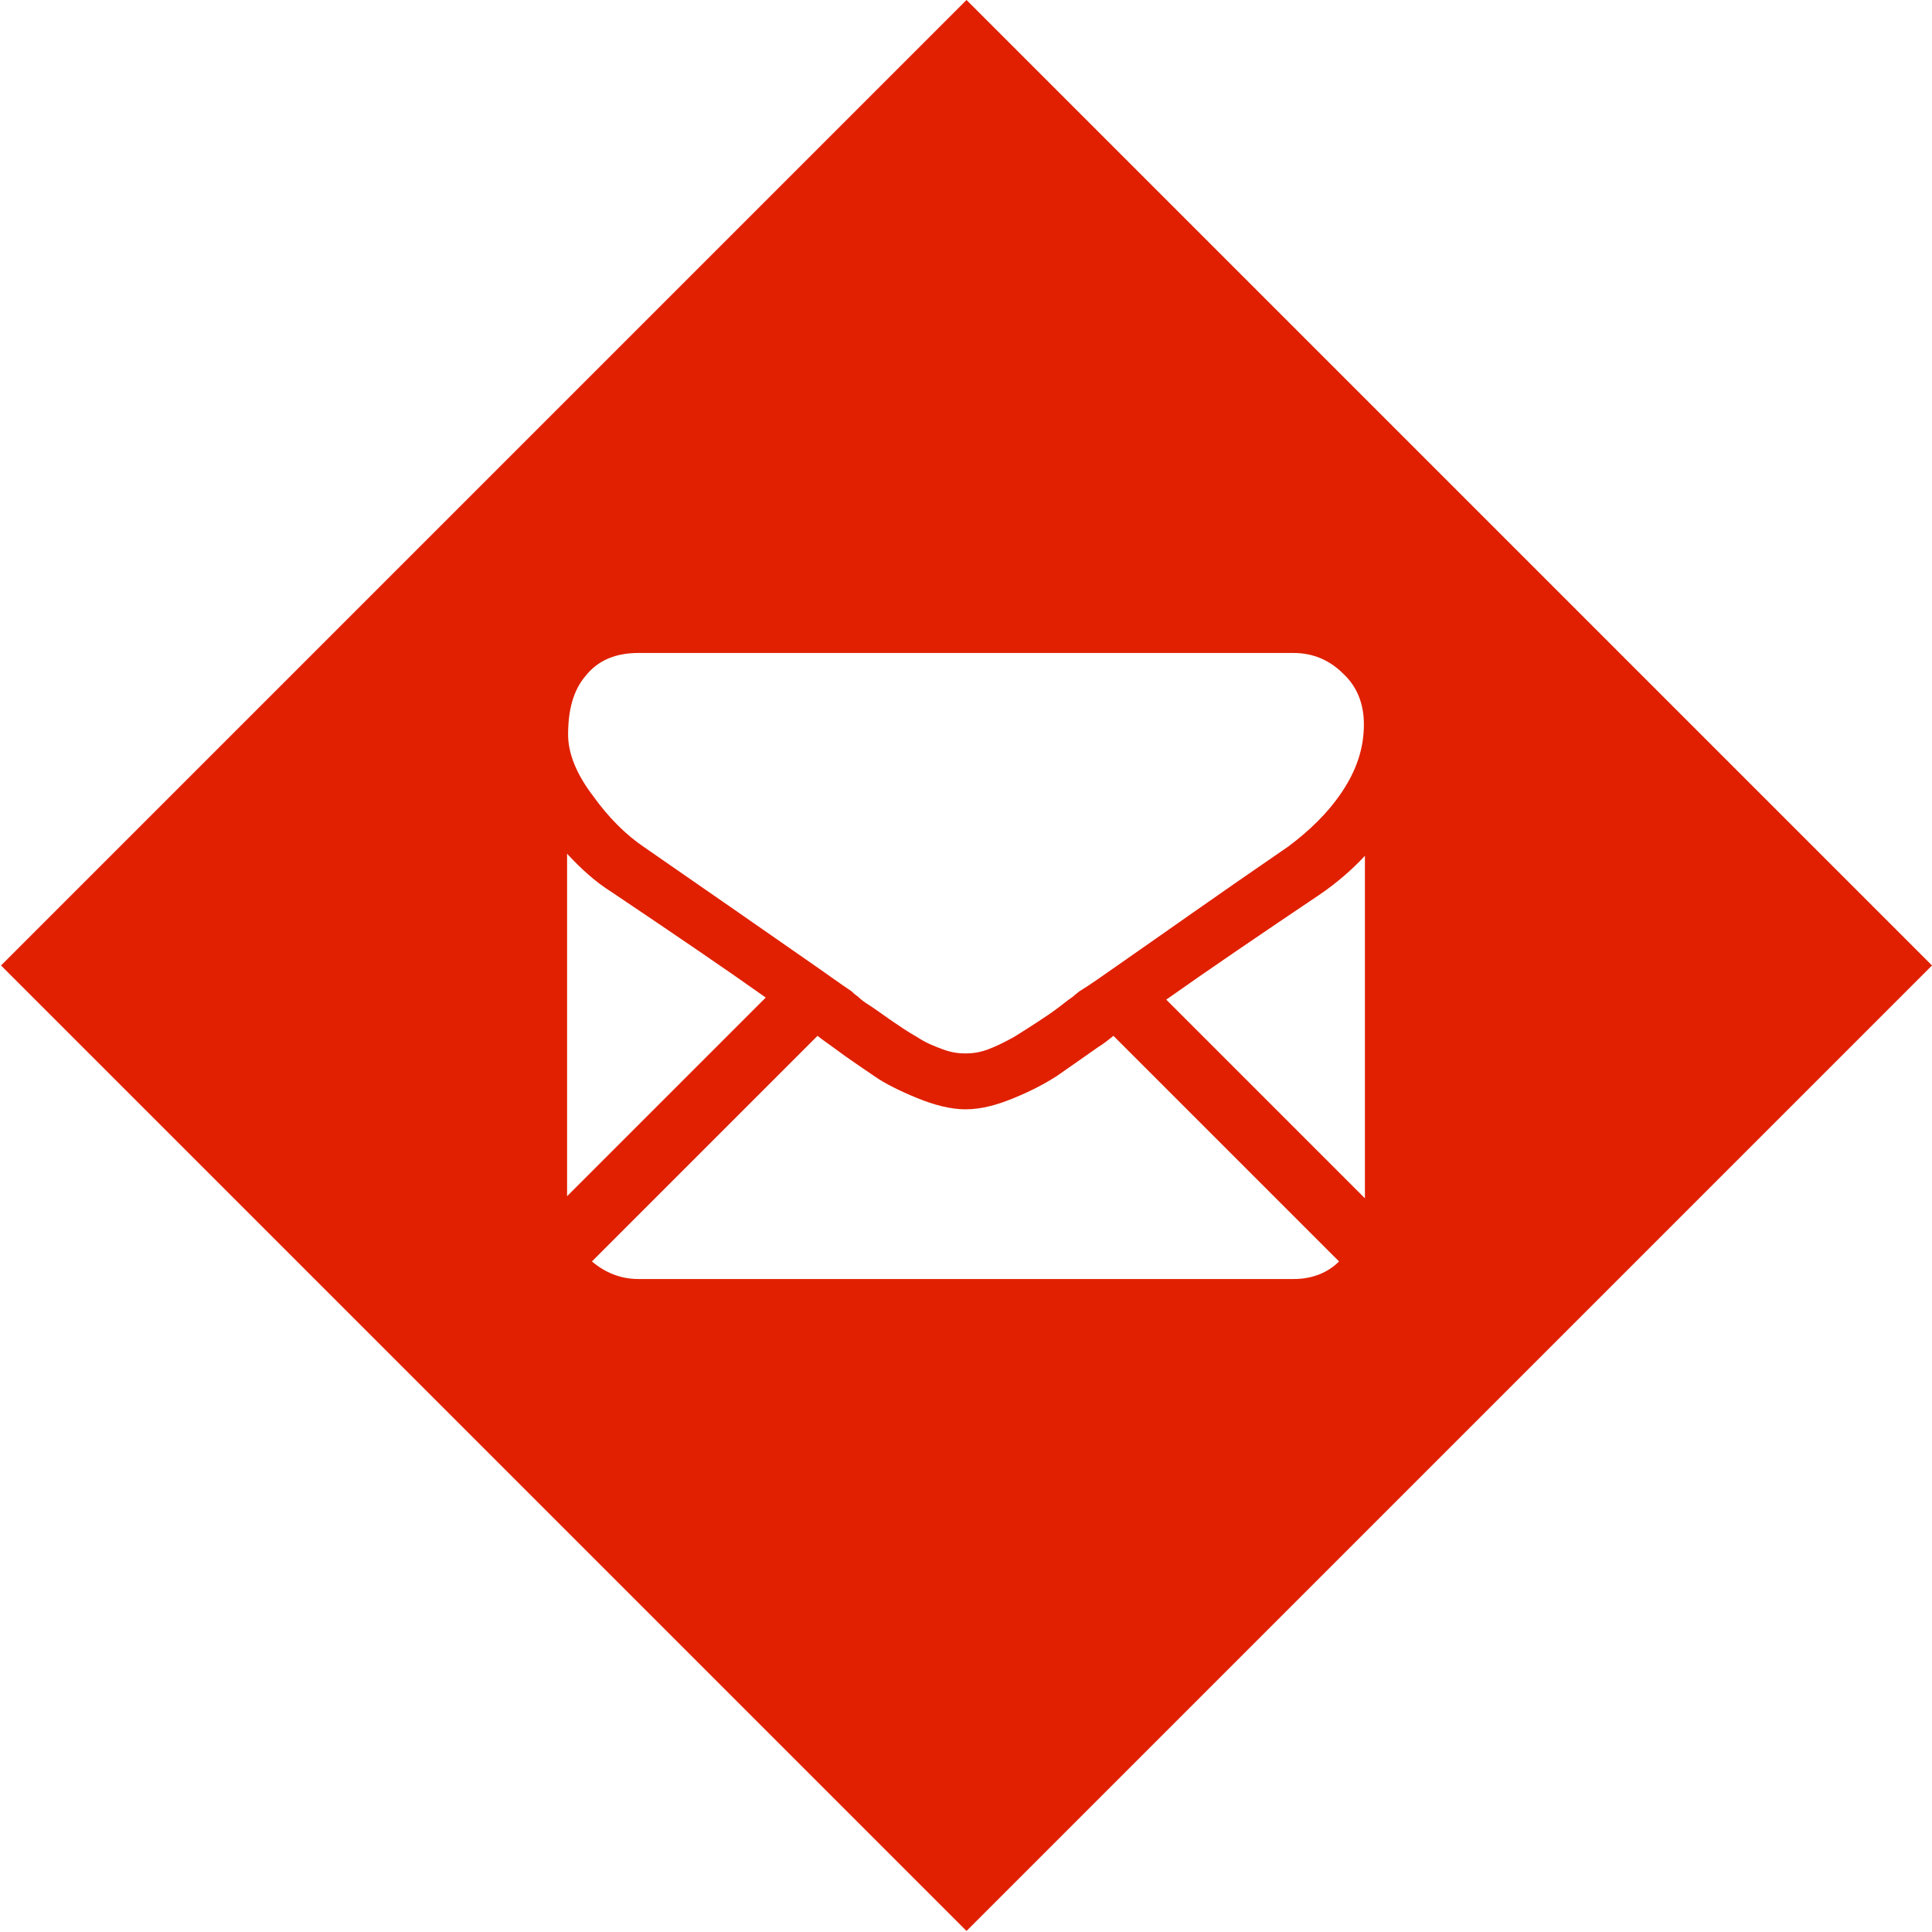 <?xml version="1.0" encoding="utf-8"?>
<!-- Generator: Adobe Illustrator 17.1.0, SVG Export Plug-In . SVG Version: 6.00 Build 0)  -->
<!DOCTYPE svg PUBLIC "-//W3C//DTD SVG 1.1//EN" "http://www.w3.org/Graphics/SVG/1.1/DTD/svg11.dtd">
<svg version="1.1" id="Capa_1" xmlns="http://www.w3.org/2000/svg" xmlns:xlink="http://www.w3.org/1999/xlink" x="0px" y="0px"
	 viewBox="51.5 61.8 186.7 186.7" enable-background="new 51.5 61.8 186.7 186.7" xml:space="preserve">
<path fill="#E02000" d="M144.9,61.8l-93.3,93.3l93.3,93.3l93.3-93.3L144.9,61.8z M108.1,127.1c1.2-1.5,2.9-2.2,5.1-2.2h63.3
	c1.9,0,3.5,0.7,4.8,2c1.4,1.3,2,3,2,4.9c0,2.3-0.7,4.4-2.1,6.5c-1.4,2.1-3.2,3.8-5.2,5.3c-7,4.8-12.2,8.5-15.8,11
	c-2,1.4-3.4,2.4-4.4,3c-0.1,0.1-0.4,0.3-0.6,0.5c-0.3,0.2-0.7,0.5-1.2,0.9c-0.9,0.7-1.7,1.2-2.3,1.6c-0.6,0.4-1.4,0.9-2.2,1.4
	c-0.9,0.5-1.7,0.9-2.5,1.2c-0.8,0.3-1.5,0.4-2.2,0.4h0h0c-0.7,0-1.4-0.1-2.2-0.4c-0.8-0.3-1.6-0.6-2.5-1.2c-0.9-0.5-1.6-1-2.2-1.4
	c-0.6-0.4-1.4-1-2.3-1.6c-0.5-0.3-0.9-0.6-1.2-0.9c-0.3-0.2-0.5-0.4-0.6-0.5c-1.2-0.8-2.7-1.9-4.3-3c-2-1.4-4.3-3-6.9-4.8
	c-4.9-3.4-7.8-5.4-8.8-6.1c-1.8-1.2-3.5-2.9-5-5c-1.6-2.1-2.4-4.1-2.4-5.9C106.4,130.4,106.9,128.5,108.1,127.1z M106.3,144.3
	c1.3,1.4,2.7,2.7,4.3,3.7c6.1,4.1,11.1,7.5,14.9,10.2l-19.2,19.2V144.3z M176.5,185.4h-63.3c-1.7,0-3.2-0.6-4.5-1.7l21.8-21.8
	c0.5,0.4,1.1,0.8,1.5,1.1c1.6,1.2,3,2.1,4,2.8c1,0.7,2.4,1.4,4.1,2.1c1.7,0.7,3.3,1.1,4.7,1.1h0h0c1.5,0,3-0.4,4.7-1.1
	c1.7-0.7,3-1.4,4.1-2.1c1-0.7,2.3-1.6,4-2.8c0.5-0.3,1-0.7,1.5-1.1l21.8,21.8C179.8,184.8,178.3,185.4,176.5,185.4z M183.4,177.6
	l-19.2-19.2c4.1-2.9,9.1-6.3,14.9-10.2c1.6-1.1,3.1-2.4,4.3-3.7V177.6z"/>
</svg>
